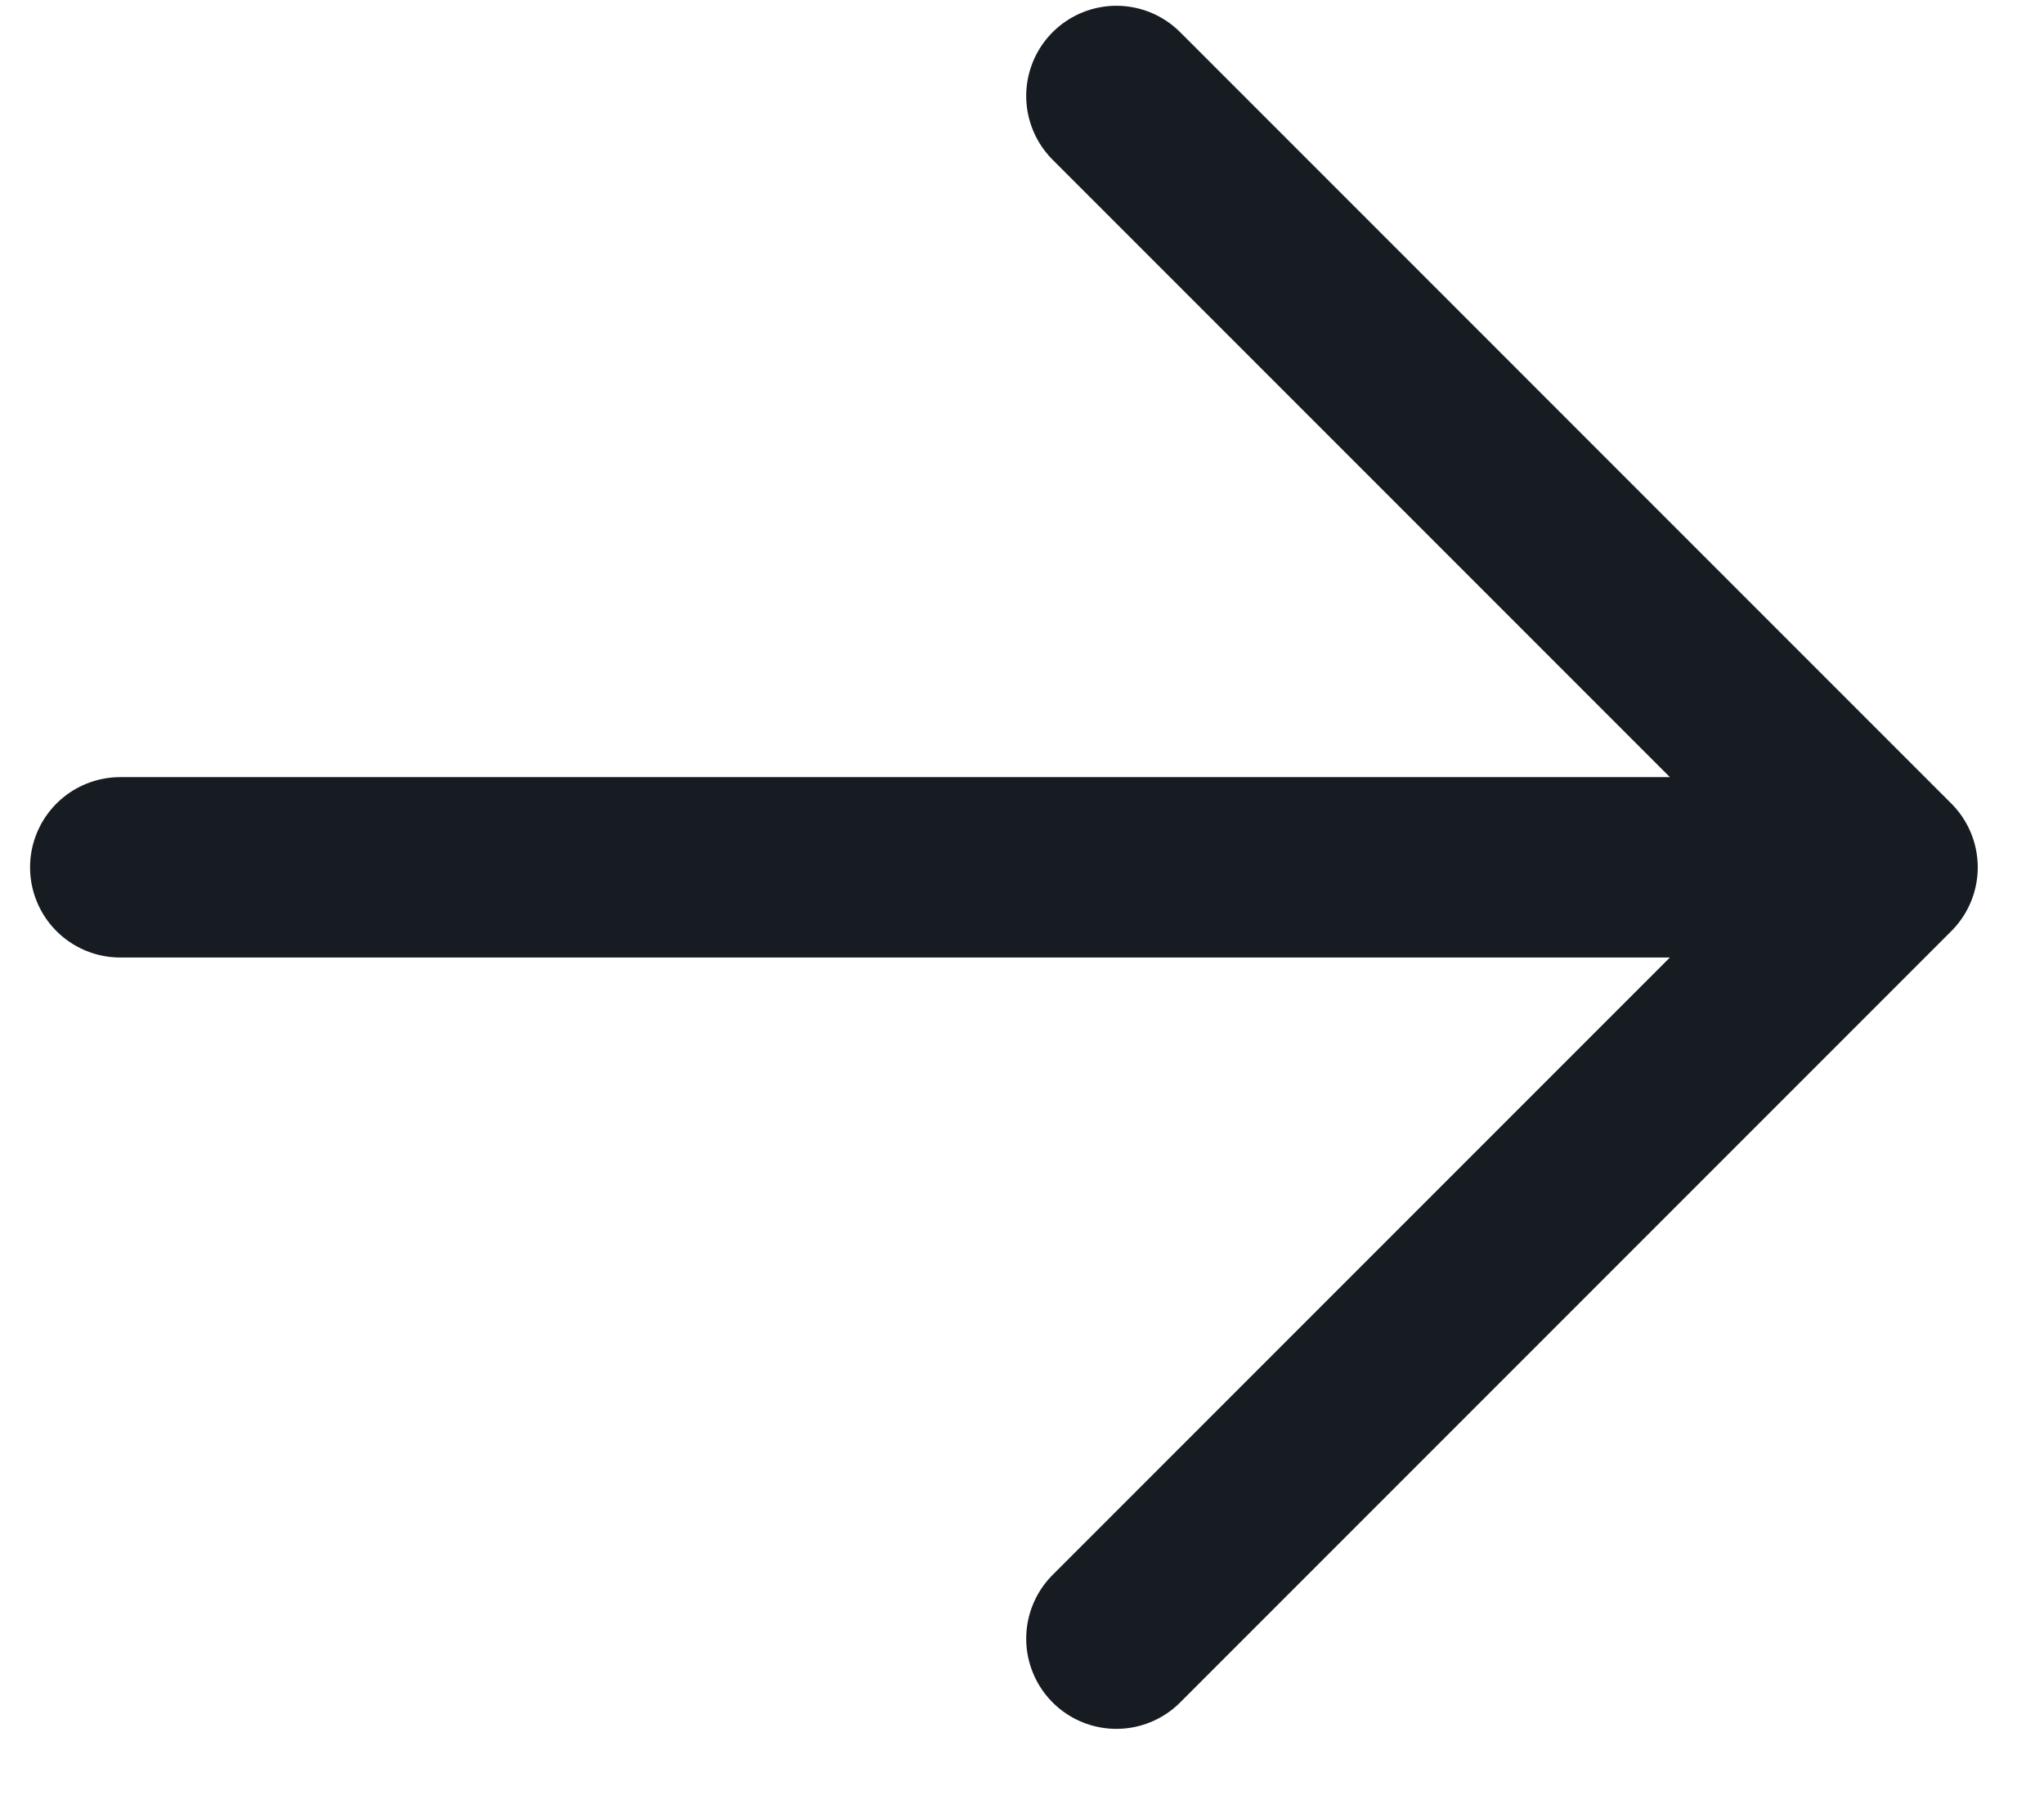 <svg width="17" height="15" viewBox="0 0 17 15" fill="none" xmlns="http://www.w3.org/2000/svg">
<path d="M1 7.212H15.699M15.699 7.212L9.285 0.798M15.699 7.212L9.285 13.626" stroke="#171C22" stroke-width="1.5" stroke-linecap="round" stroke-linejoin="round"/>
</svg>
